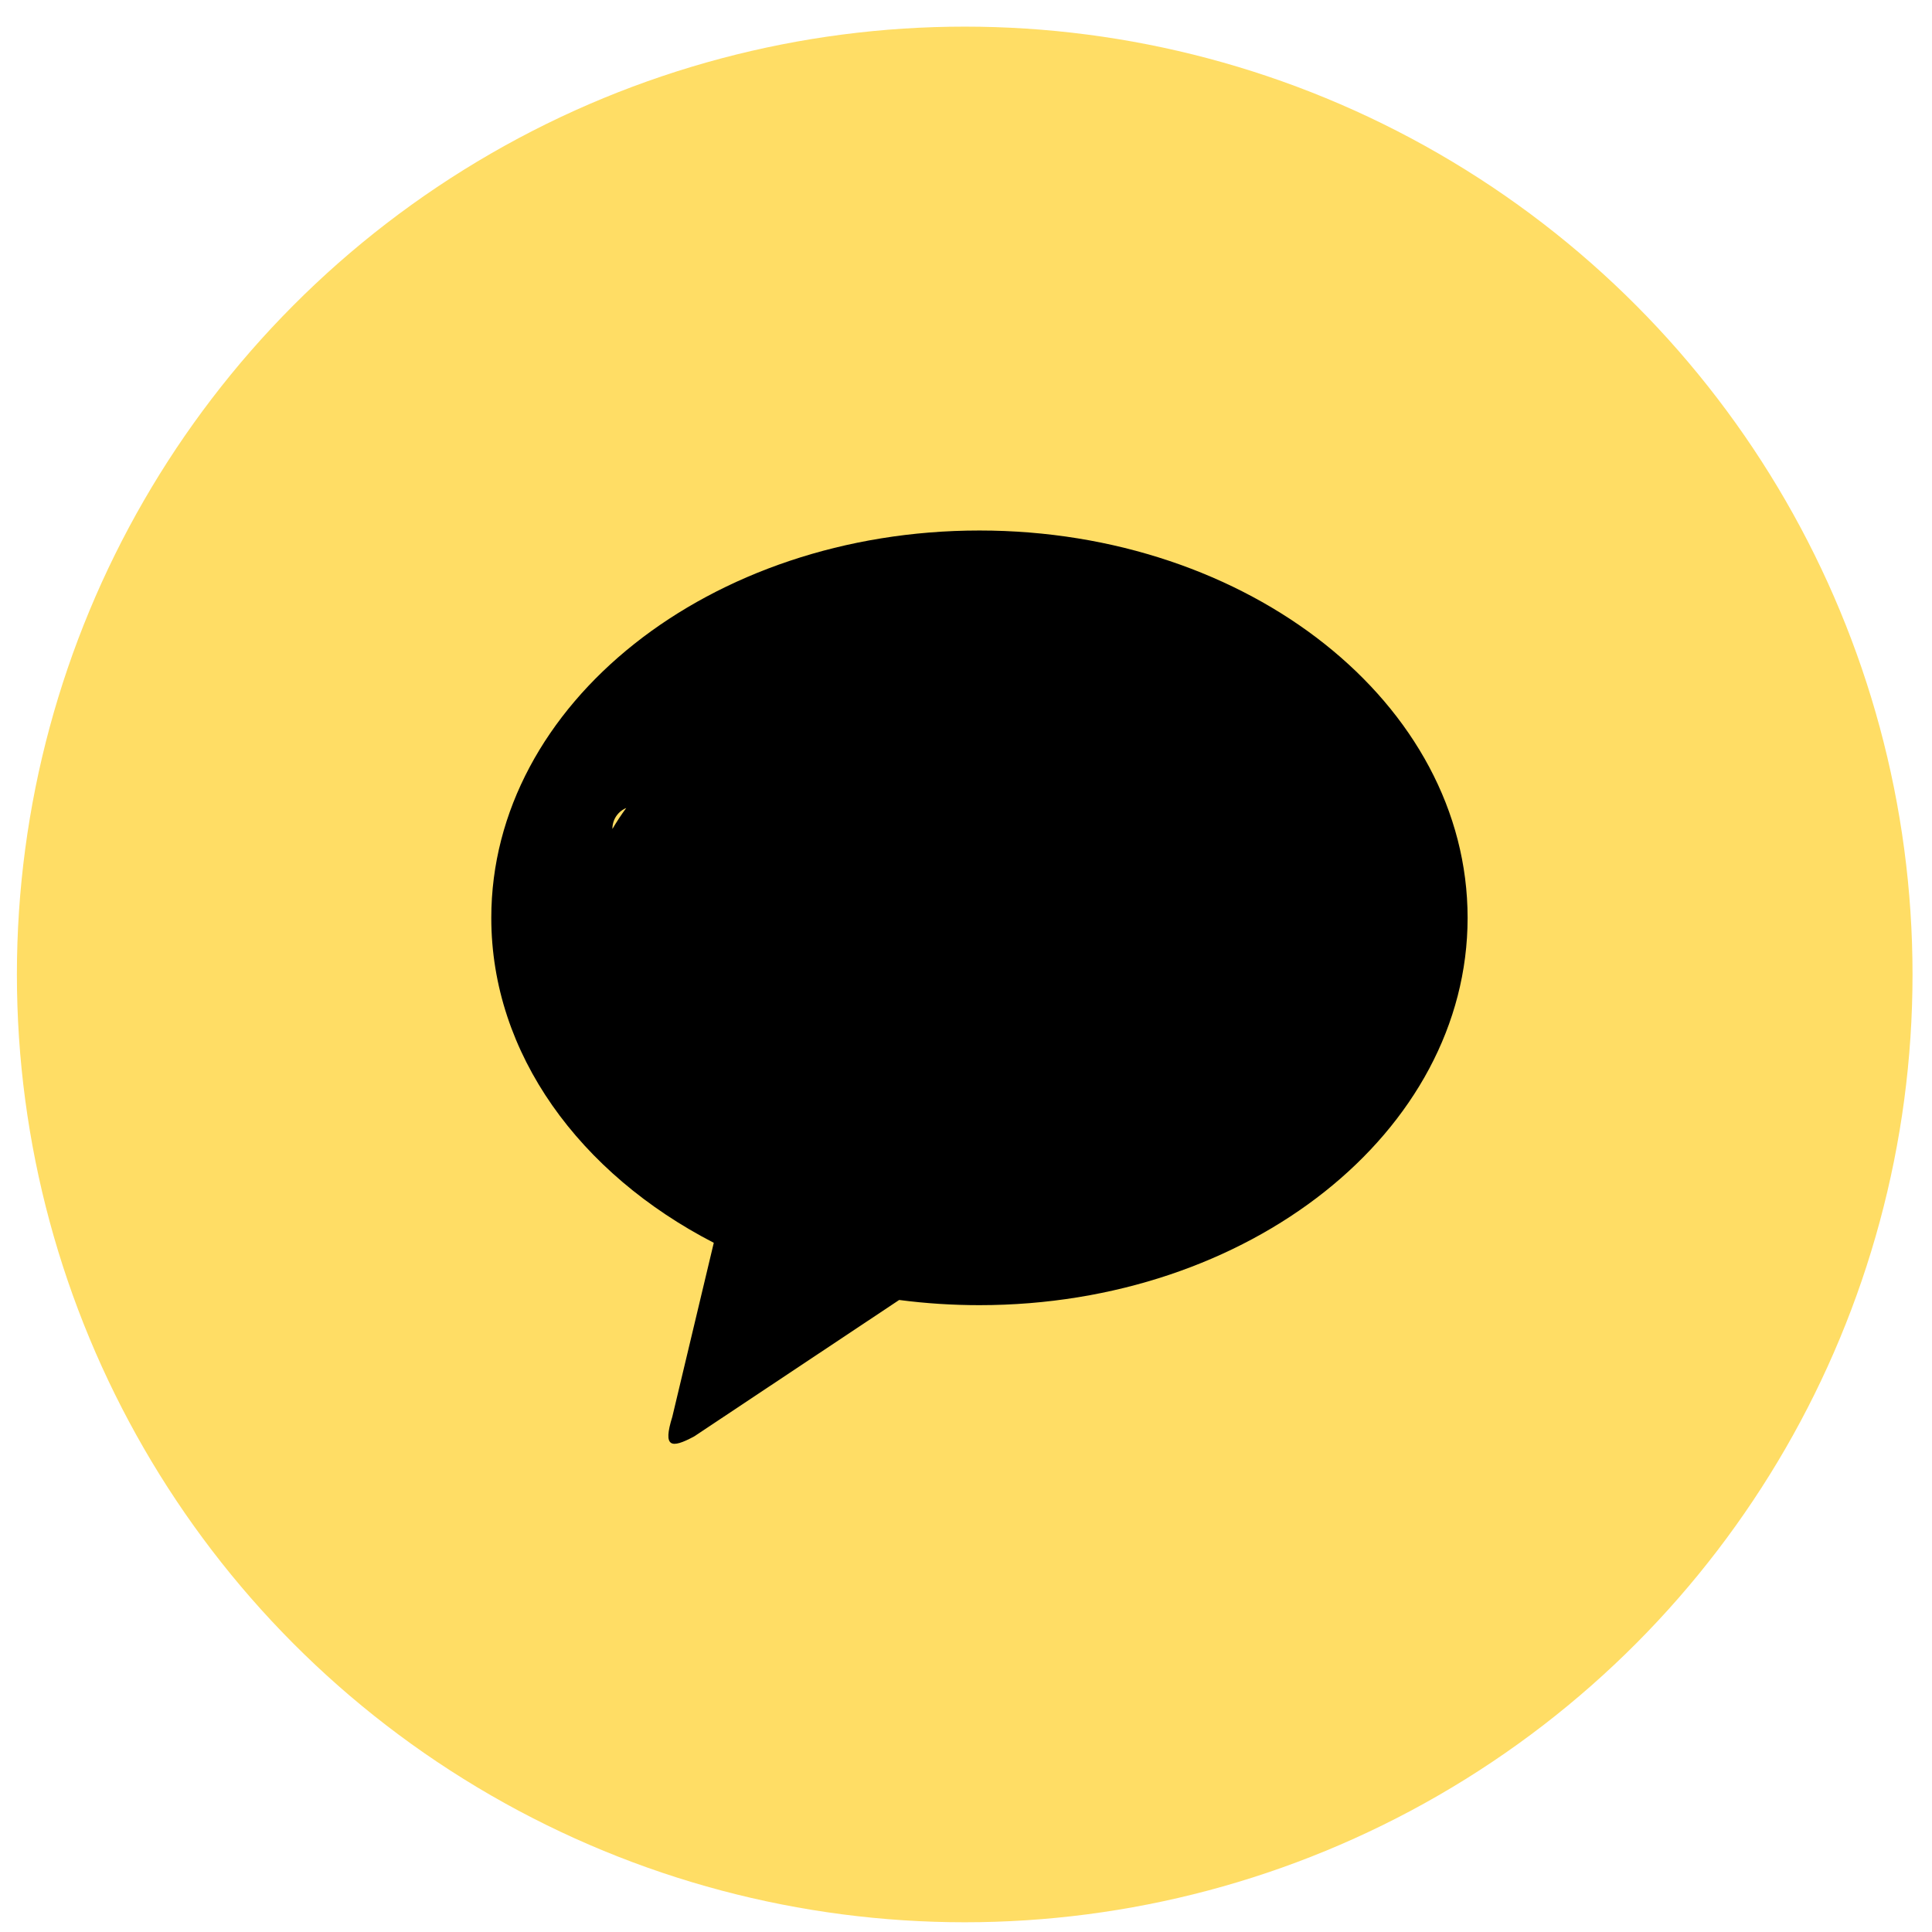 <svg width="51" height="51" viewBox="0 0 51 51" fill="none" xmlns="http://www.w3.org/2000/svg">
<circle cx="25.466" cy="25.723" r="25.02" fill="#FFDD65"/>
<path fill-rule="evenodd" clip-rule="evenodd" d="M38.741 24.229C38.741 18.581 32.972 14.004 25.854 14.004H25.855C18.737 14.004 12.969 18.582 12.969 24.229C12.969 27.822 15.307 30.983 18.842 32.807L17.747 37.401C17.494 38.212 17.711 38.248 18.326 37.917L23.736 34.316C24.439 34.408 25.147 34.453 25.855 34.453C32.972 34.453 38.741 29.876 38.741 24.229ZM16.531 21.329C16.459 21.358 16.392 21.402 16.336 21.46C16.227 21.57 16.166 21.72 16.166 21.877C16.166 21.879 16.166 21.881 16.166 21.883C16.276 21.695 16.398 21.51 16.531 21.329Z" fill="black"/>
</svg>
